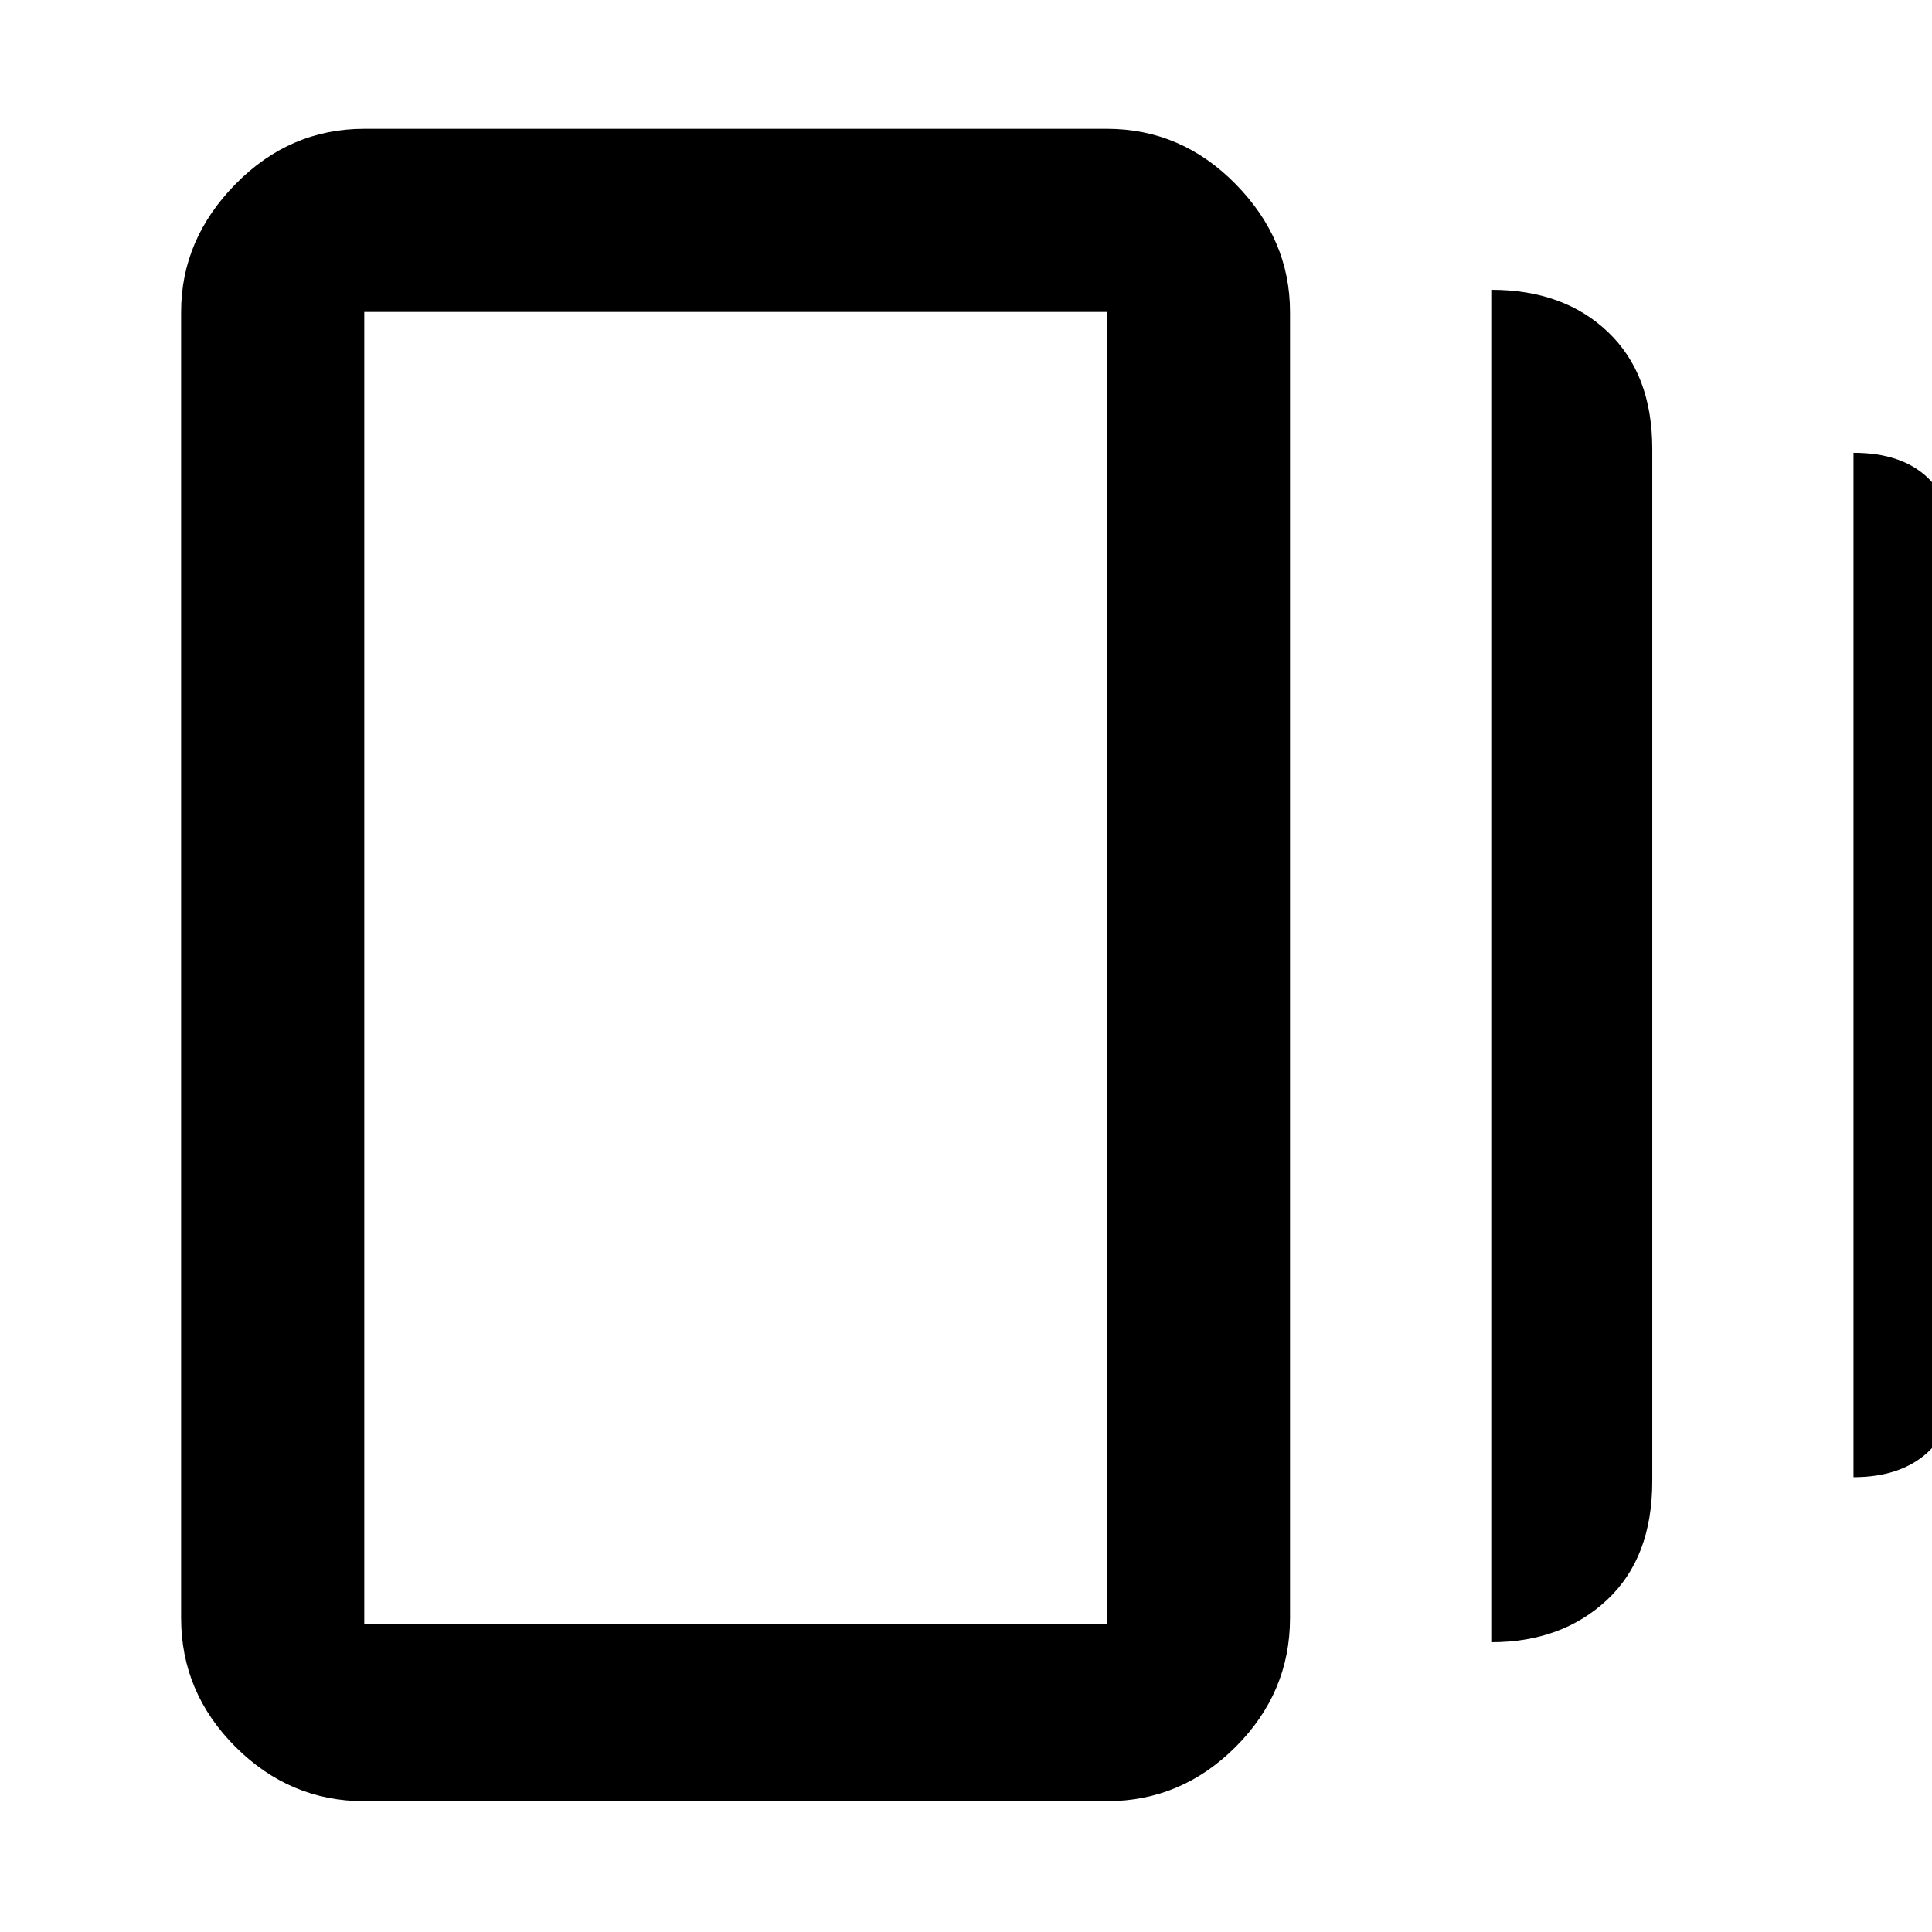 <svg xmlns="http://www.w3.org/2000/svg" height="48" width="48"><path d="M37.05 40.8V7.2Q38.85 7.2 39.95 8.25Q41.05 9.3 41.05 11.15V36.8Q41.05 38.7 39.925 39.75Q38.8 40.8 37.05 40.8ZM9.05 44.75Q7.2 44.75 5.85 43.4Q4.5 42.05 4.5 40.2V7.75Q4.5 5.95 5.85 4.575Q7.2 3.2 9.05 3.2H27.5Q29.35 3.2 30.7 4.575Q32.05 5.95 32.05 7.75V40.2Q32.05 42.05 30.7 43.4Q29.35 44.75 27.5 44.75ZM46.05 36.7V11.25Q47.25 11.25 47.9 11.875Q48.55 12.5 48.55 13.75V34.25Q48.55 35.5 47.875 36.1Q47.2 36.7 46.05 36.7ZM9.05 40.35H27.5Q27.5 40.35 27.5 40.35Q27.5 40.35 27.5 40.35V7.75Q27.5 7.75 27.5 7.75Q27.5 7.75 27.5 7.75H9.05Q9.05 7.75 9.05 7.75Q9.05 7.75 9.05 7.75V40.35Q9.05 40.35 9.05 40.35Q9.05 40.35 9.05 40.35ZM9.05 7.75Q9.05 7.75 9.05 7.75Q9.05 7.75 9.05 7.75V40.35Q9.05 40.35 9.05 40.35Q9.05 40.35 9.05 40.35Q9.05 40.35 9.05 40.35Q9.05 40.35 9.05 40.35V7.75Q9.05 7.75 9.05 7.75Q9.05 7.75 9.05 7.75Z"/></svg>